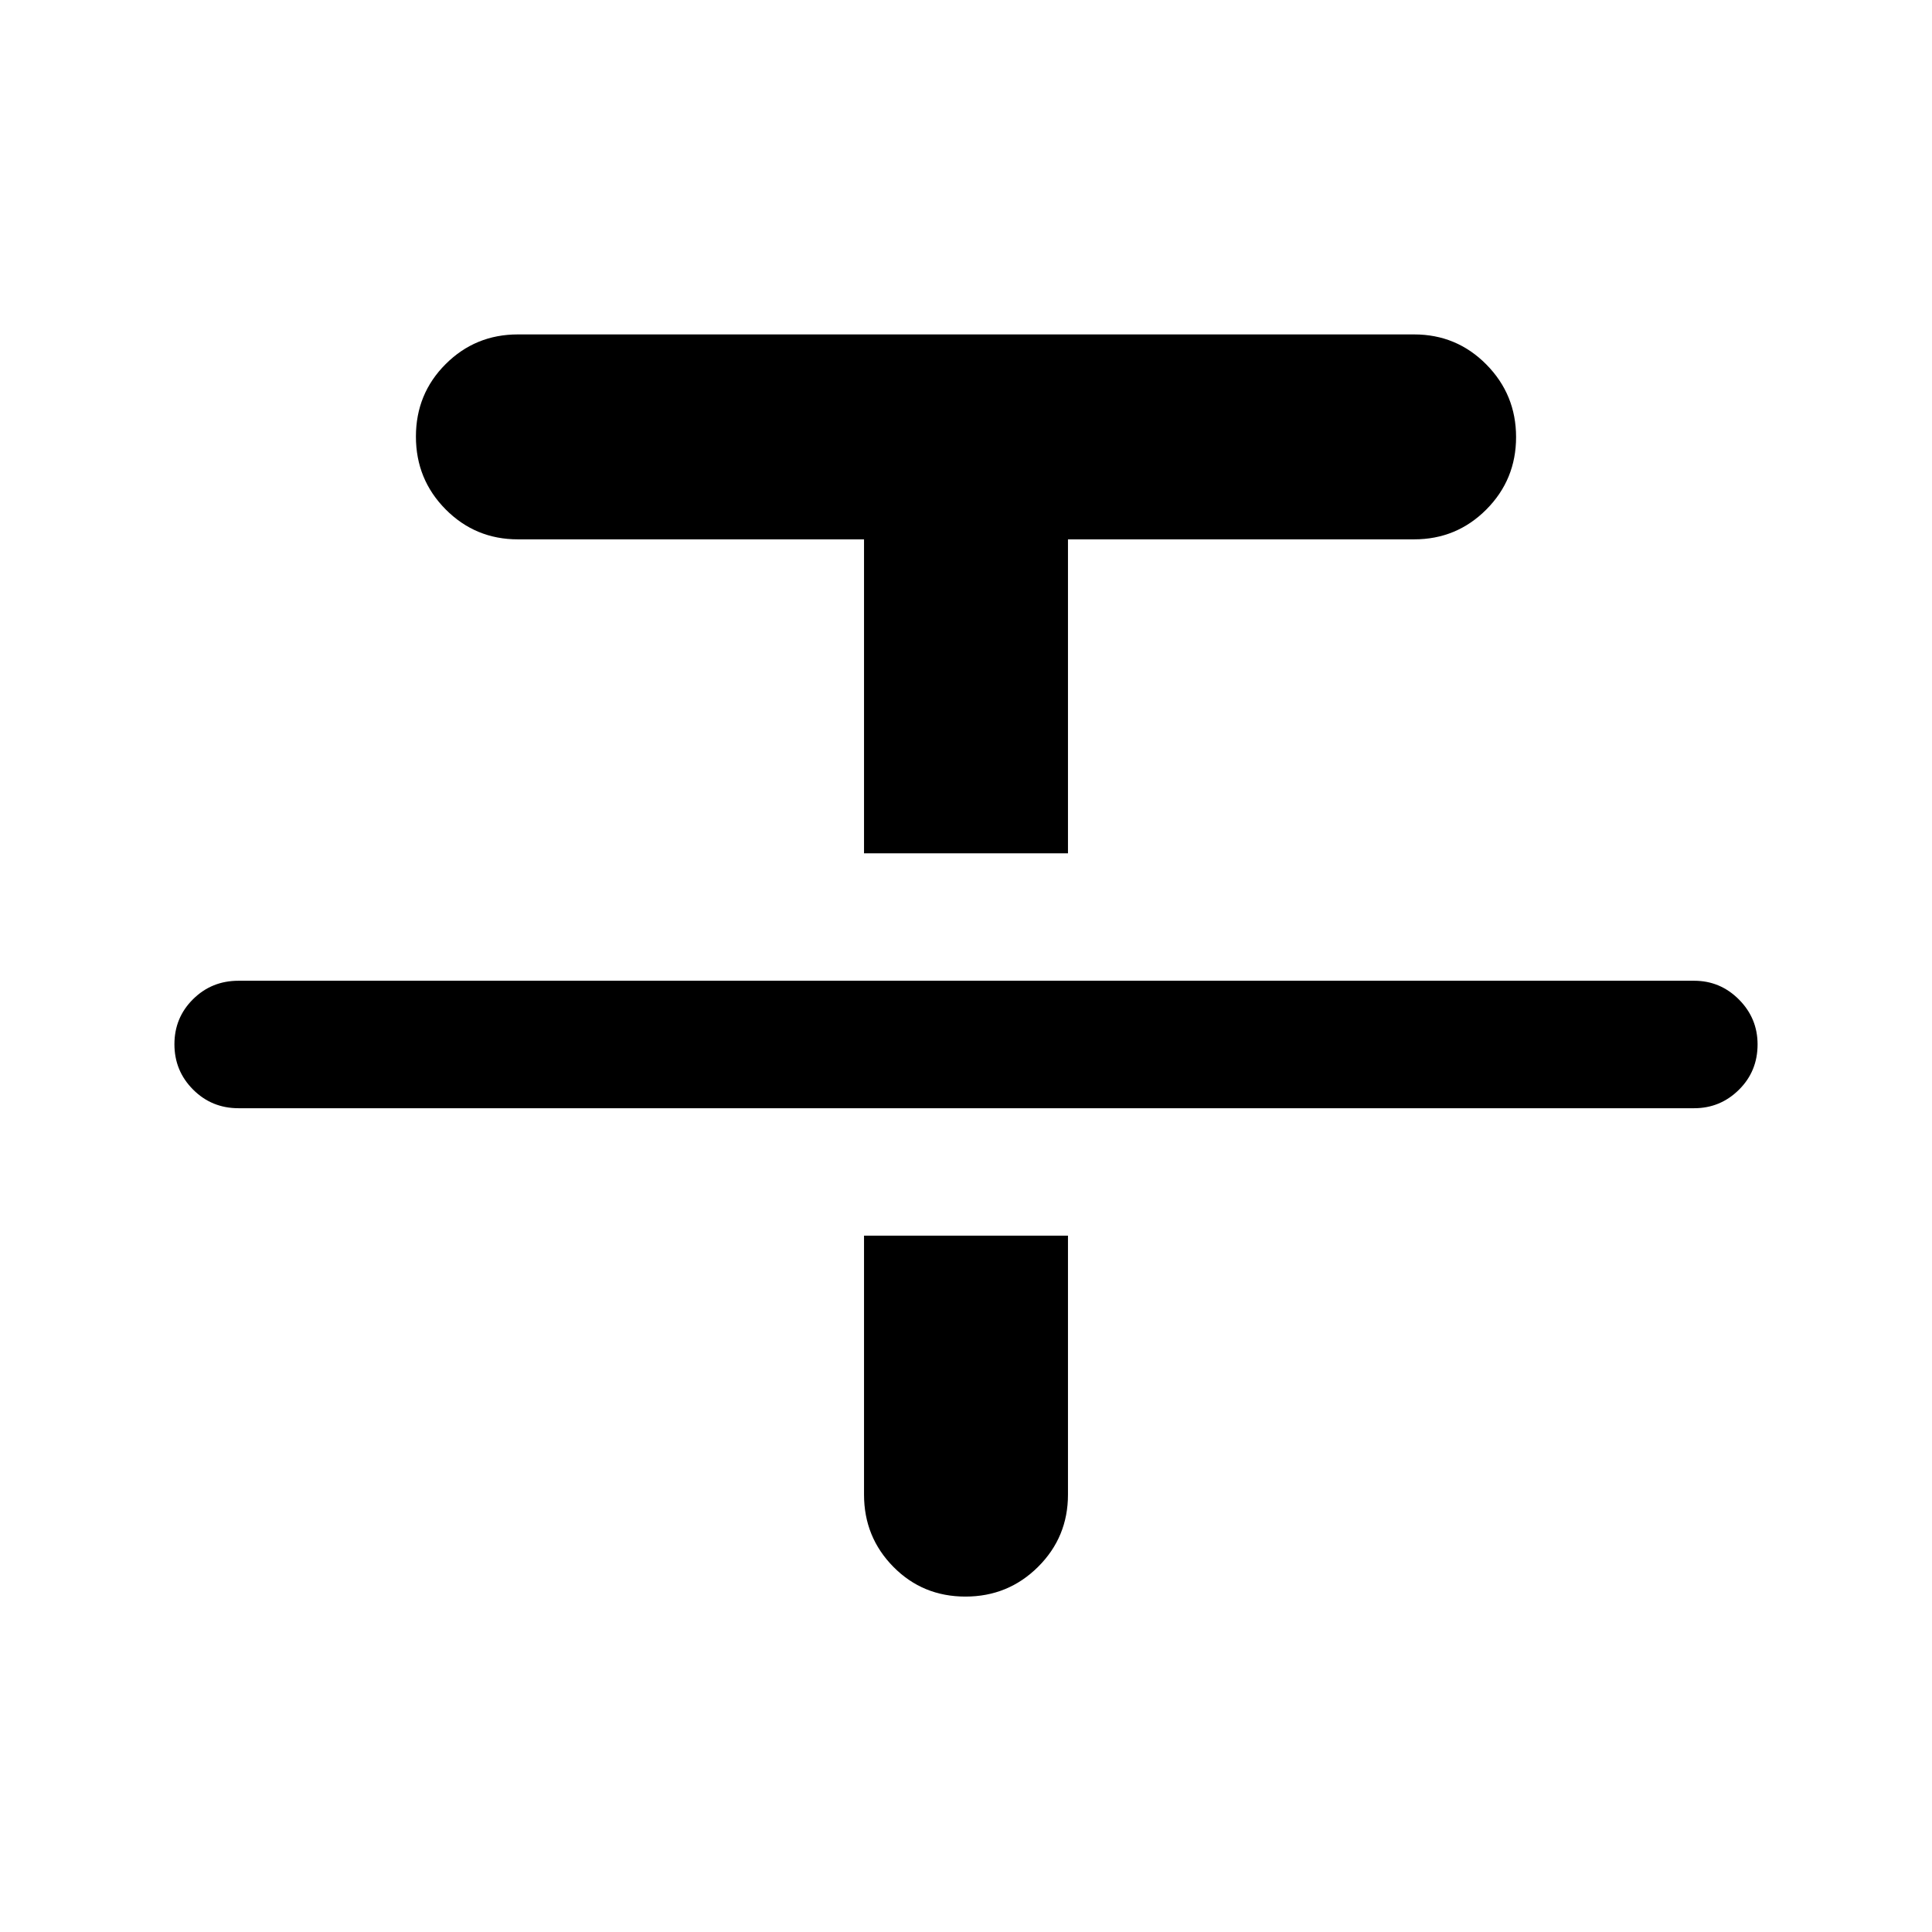 <svg xmlns="http://www.w3.org/2000/svg" height="40" viewBox="0 -960 960 960" width="40"><path d="M118.5-409.33q-13.33 0-22.58-9.29-9.25-9.28-9.25-22.5 0-13.21 9.25-22.38 9.25-9.17 22.58-9.17h723.33q12.95 0 22.23 9.31 9.27 9.31 9.27 22.31 0 13.38-9.27 22.55-9.28 9.17-22.23 9.17H118.5ZM429.33-536v-156h-172q-21.11 0-35.89-14.89-14.77-14.89-14.77-36.17 0-21.27 14.77-36.02 14.78-14.75 35.89-14.75h445.34q21.11 0 35.89 14.94 14.77 14.95 14.77 36.08 0 21.12-14.77 35.97Q723.78-692 702.67-692h-172v156H429.33Zm0 190h101.34v128.67q0 21.11-14.86 35.89-14.86 14.77-36.08 14.77-21.23 0-35.81-14.77-14.59-14.78-14.59-35.89V-346Z"/></svg>